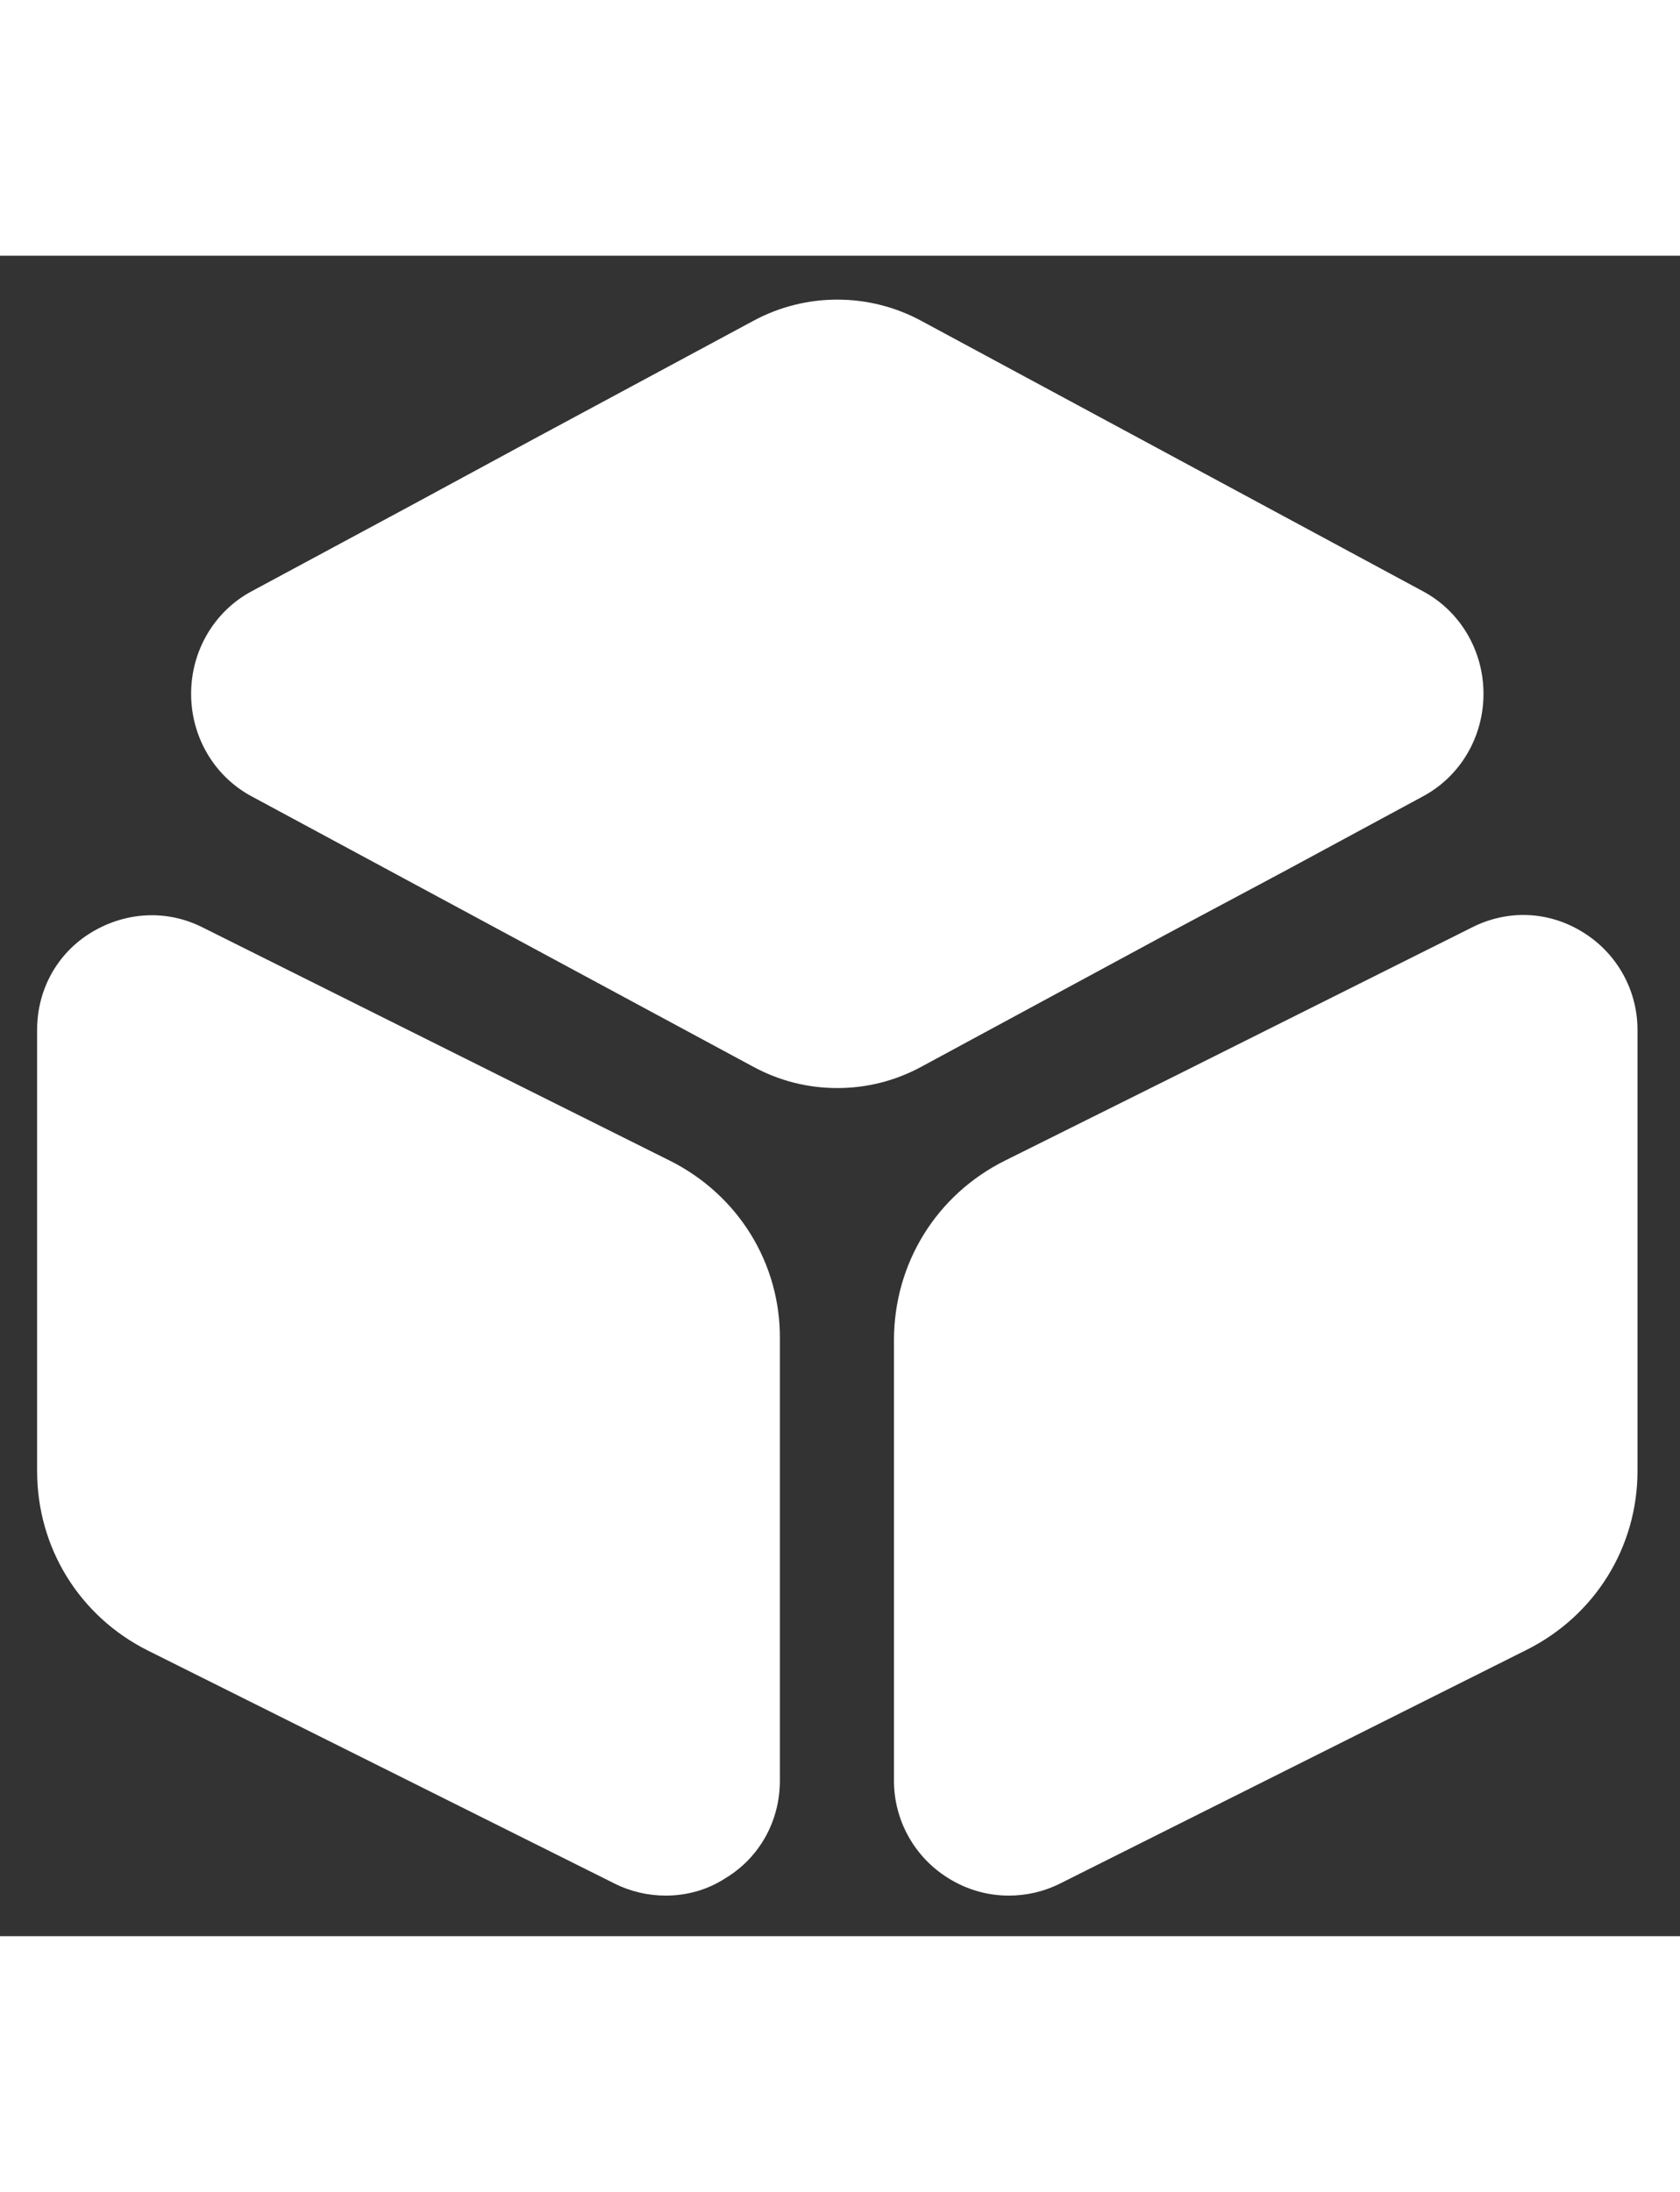 <svg width="23" height="30" viewBox="0 0 33 33" fill="none"
    xmlns="http://www.w3.org/2000/svg">
    <rect x="0" y="0" width="33" height="33" fill="#333333" stroke="none"/>
    <path fill-rule="evenodd" clip-rule="evenodd"
        d="M29.14 8.603C29.14 9.449 28.686 10.217 27.965 10.609L25.238 12.082L22.919 13.32L18.108 15.921C17.591 16.203 17.027 16.345 16.447 16.345C15.867 16.345 15.303 16.203 14.786 15.921L4.929 10.609C4.208 10.217 3.754 9.449 3.754 8.603C3.754 7.757 4.208 6.989 4.929 6.597L8.016 4.936L10.476 3.604L14.786 1.285C15.82 0.721 17.074 0.721 18.108 1.285L27.965 6.597C28.686 6.989 29.14 7.757 29.14 8.603ZM13.156 17.77L3.989 13.195C3.283 12.834 2.468 12.881 1.795 13.289C1.121 13.696 0.729 14.417 0.729 15.2V23.866C0.729 25.371 1.56 26.719 2.907 27.392L12.075 31.968C12.388 32.125 12.733 32.203 13.078 32.203C13.485 32.203 13.893 32.094 14.253 31.859C14.927 31.451 15.319 30.73 15.319 29.947V21.281C15.334 19.792 14.504 18.444 13.156 17.77ZM32.165 23.866V15.201C32.165 14.417 31.757 13.696 31.099 13.289C30.425 12.866 29.61 12.834 28.905 13.195L25.458 14.918L23.107 16.094L19.738 17.771C18.39 18.444 17.56 19.792 17.56 21.297V29.947C17.56 30.73 17.967 31.451 18.625 31.859C19.001 32.094 19.409 32.203 19.816 32.203C20.161 32.203 20.506 32.125 20.819 31.968L29.987 27.377C31.334 26.703 32.165 25.355 32.165 23.866Z"
        fill="white" />
</svg>
